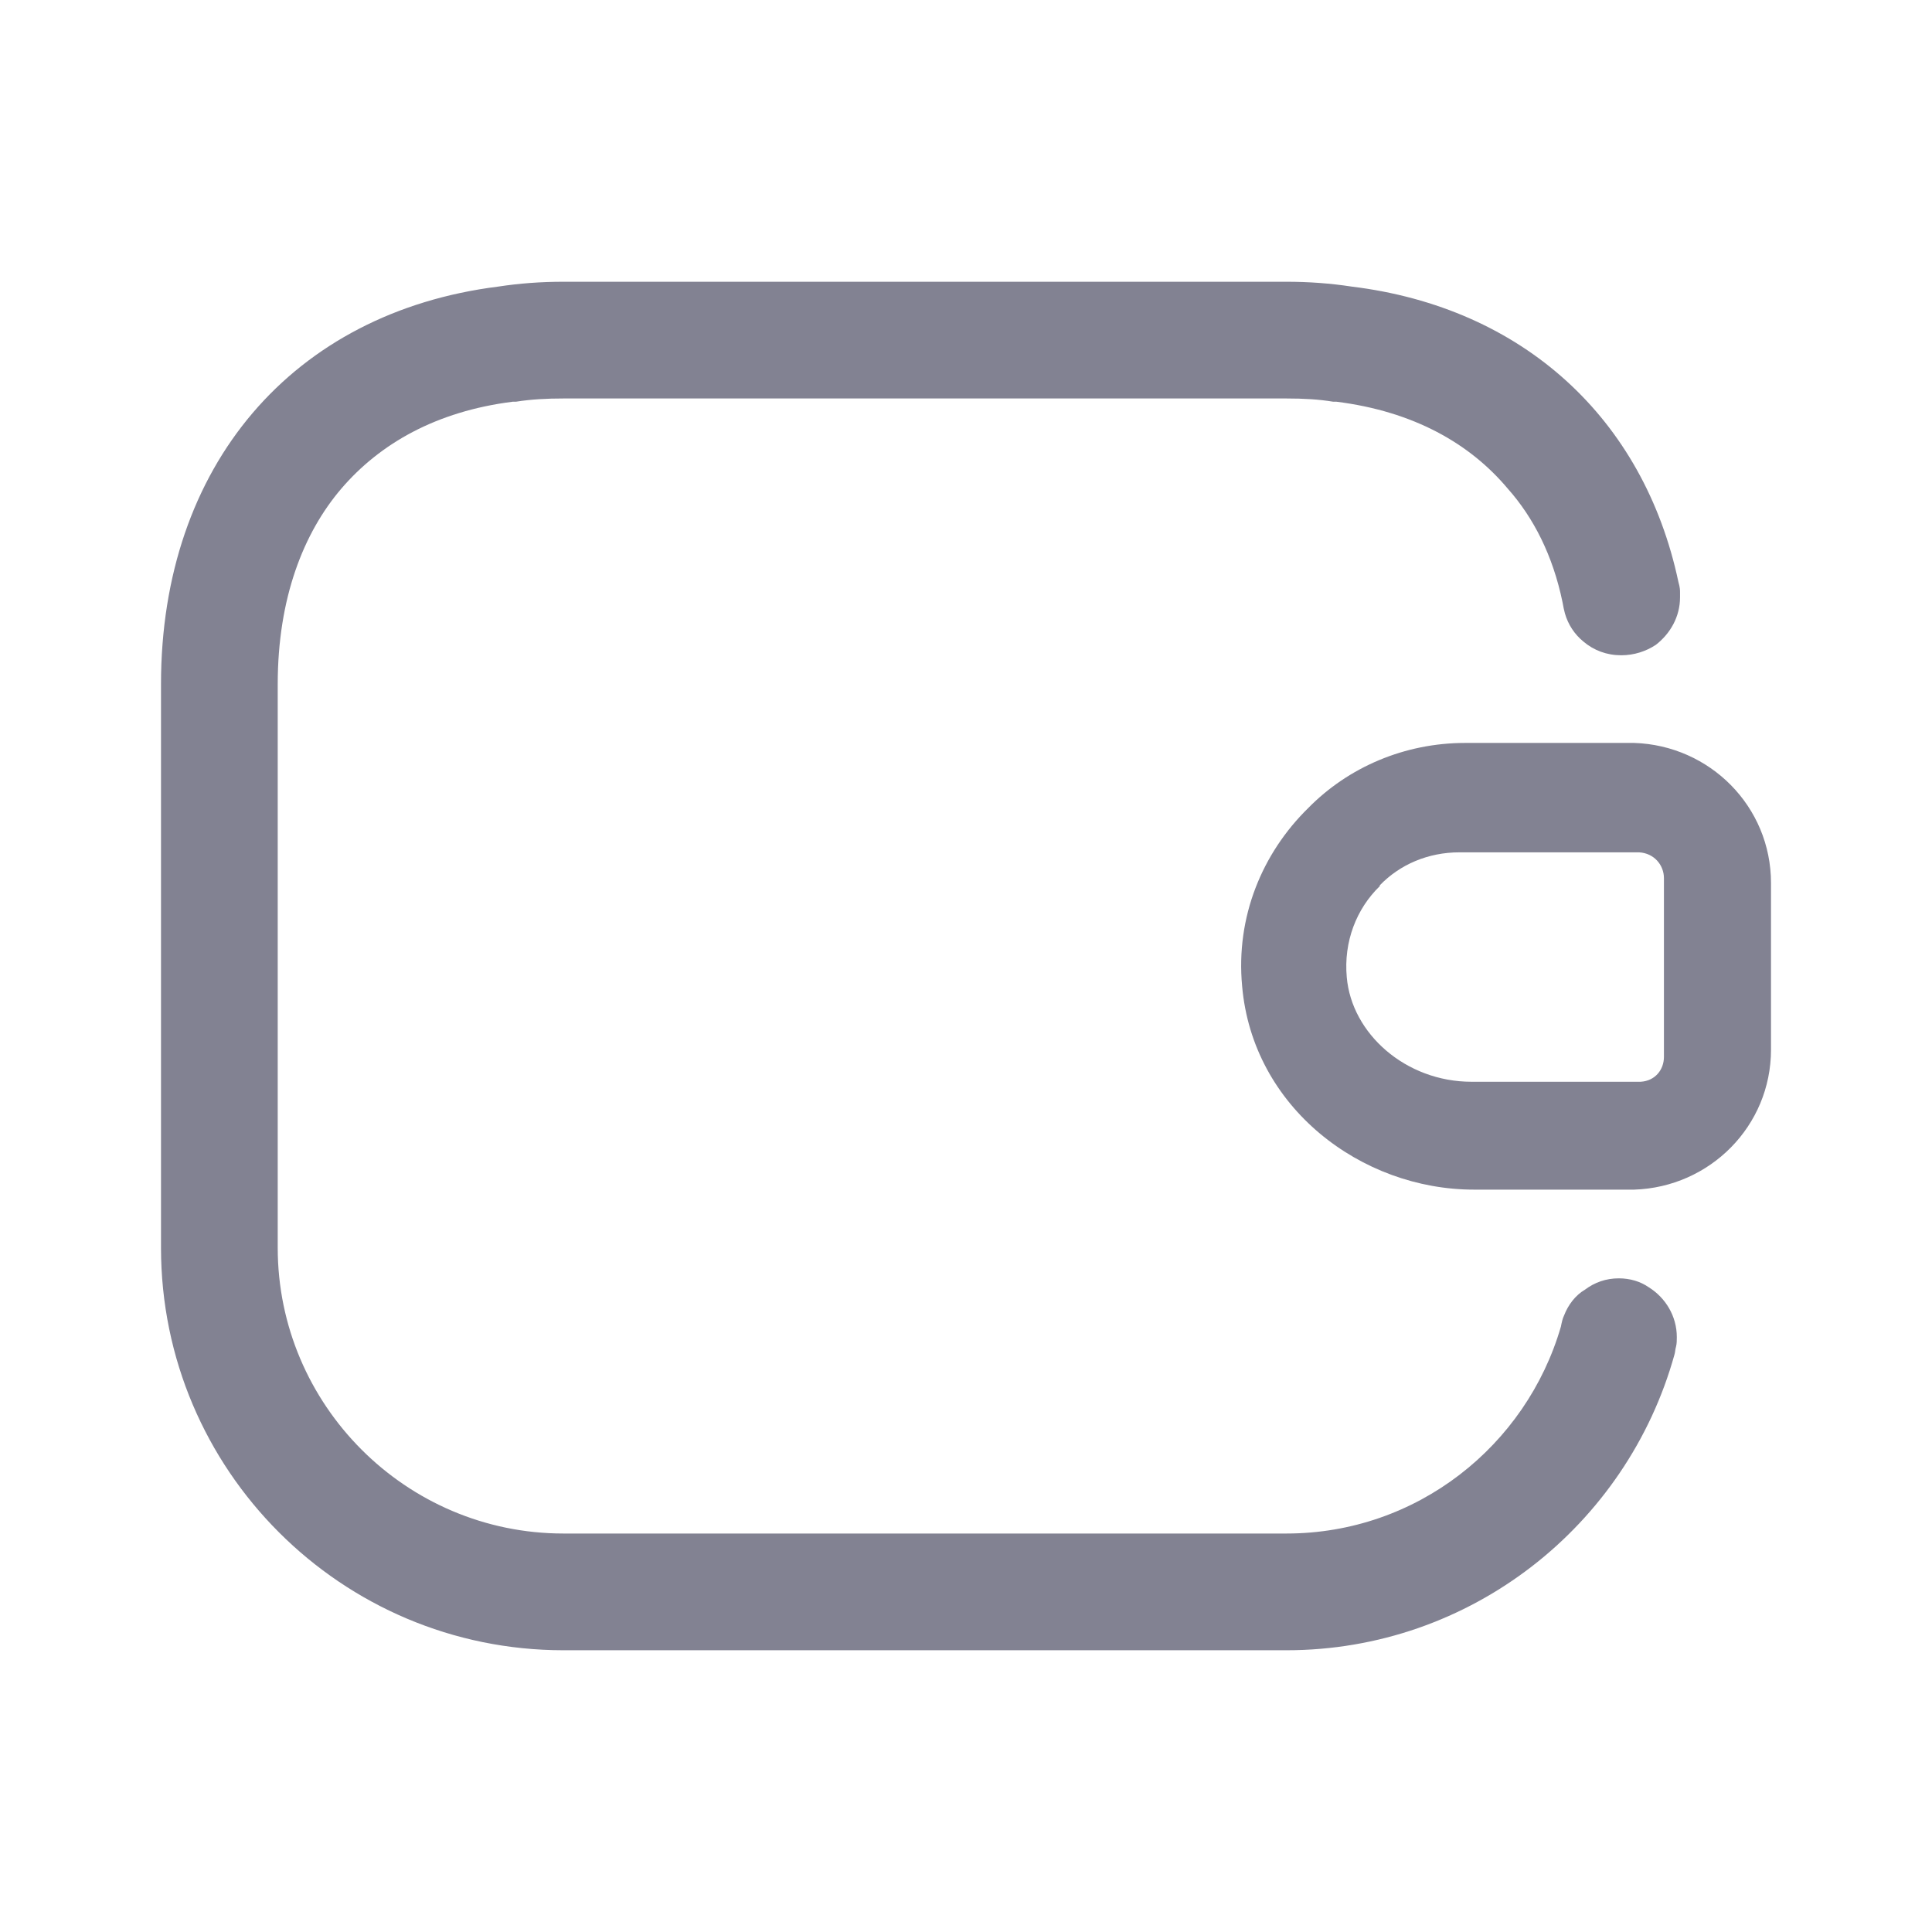 <svg width="24" height="24" viewBox="0 0 24 24" fill="none" xmlns="http://www.w3.org/2000/svg">
<path d="M3.45 8.5V15.5C3.45 17.45 5.04 19.05 7 19.05H15.98C17.6 19.05 18.96 17.96 19.39 16.48C19.4 16.43 19.41 16.38 19.43 16.34C19.48 16.21 19.57 16.09 19.69 16.02C19.81 15.93 19.95 15.88 20.11 15.88C20.25 15.88 20.38 15.92 20.48 15.99C20.69 16.12 20.83 16.35 20.83 16.61C20.83 16.65 20.83 16.69 20.82 16.73C20.81 16.76 20.81 16.8 20.8 16.83C20.21 18.95 18.27 20.5 15.98 20.5H7C4.24 20.5 2 18.26 2 15.5V8.5C2 5.78 3.64 3.88 6.19 3.56C6.45 3.52 6.72 3.5 7 3.5H15.98C16.26 3.5 16.53 3.52 16.79 3.56C18.92 3.82 20.42 5.2 20.85 7.23C20.87 7.3 20.87 7.33 20.87 7.36V7.42C20.87 7.66 20.75 7.87 20.57 8.01C20.45 8.09 20.3 8.14 20.14 8.14C19.96 8.14 19.8 8.08 19.67 7.97C19.56 7.88 19.48 7.76 19.44 7.62C19.43 7.58 19.42 7.54 19.41 7.48C19.29 6.9 19.05 6.43 18.73 6.07C18.26 5.51 17.56 5.11 16.6 4.99H16.56C16.38 4.96 16.19 4.95 15.98 4.95H7C6.79 4.95 6.6 4.96 6.41 4.99H6.37C5.42 5.11 4.72 5.51 4.24 6.07C3.77 6.62 3.45 7.43 3.45 8.5Z" fill="#828292"/>
<path fill-rule="evenodd" clip-rule="evenodd" d="M20.3 9.229H20.29H18.2C17.45 9.229 16.75 9.529 16.25 10.039C15.68 10.598 15.35 11.389 15.43 12.248C15.56 13.758 16.91 14.778 18.31 14.778H20.3C21.24 14.748 22 13.989 22 13.039V10.969C22 10.018 21.24 9.259 20.3 9.229ZM20.67 13.129C20.67 13.289 20.56 13.428 20.38 13.438H18.28C17.46 13.438 16.79 12.838 16.73 12.139C16.69 11.698 16.85 11.289 17.14 11.008V10.998C17.39 10.739 17.74 10.588 18.13 10.588H20.36C20.55 10.598 20.67 10.748 20.67 10.909V13.129Z" fill="#828292"/>
</svg>
